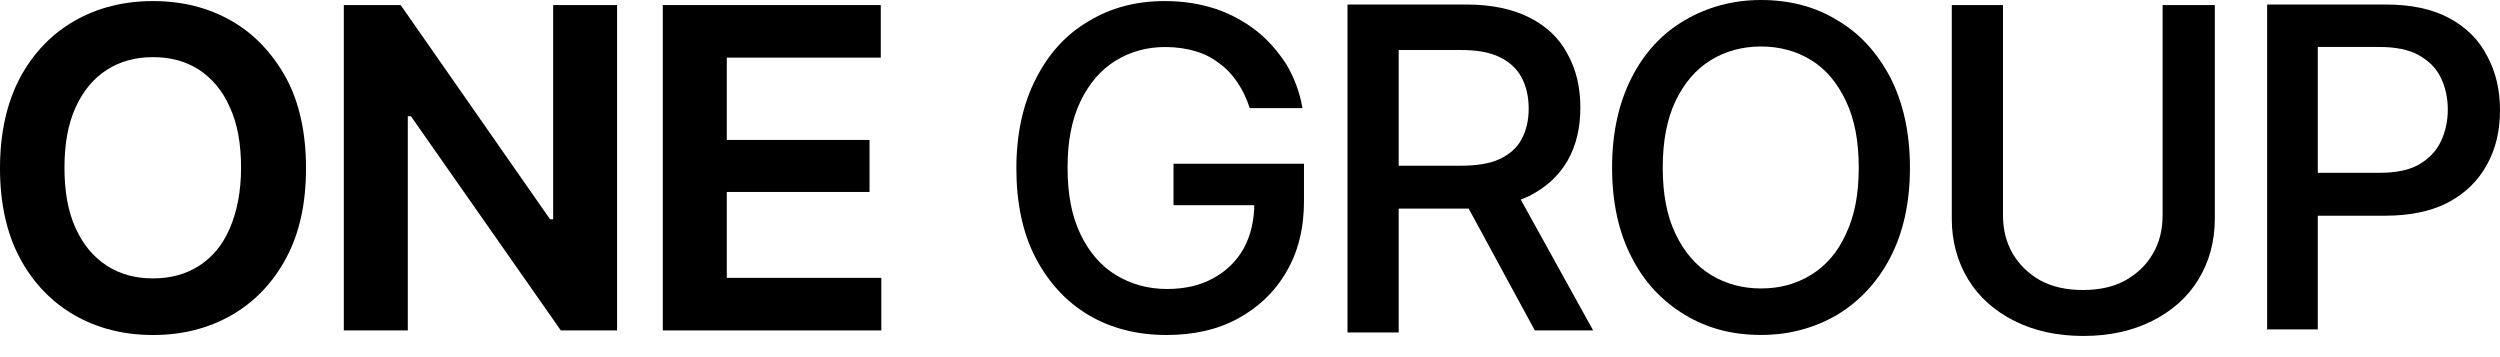 <svg width="42" height="6" viewBox="0 0 42 6" fill="none" xmlns="http://www.w3.org/2000/svg">
<path d="M2.571 5.628C2.081 5.628 1.642 5.518 1.255 5.297C0.868 5.076 0.559 4.754 0.335 4.338C0.112 3.922 0 3.413 0 2.827C0 2.241 0.112 1.732 0.335 1.308C0.559 0.892 0.868 0.569 1.255 0.349C1.642 0.128 2.081 0.018 2.571 0.018C3.061 0.018 3.499 0.128 3.886 0.349C4.273 0.569 4.574 0.892 4.806 1.308C5.03 1.724 5.141 2.233 5.141 2.827C5.141 3.421 5.03 3.922 4.806 4.338C4.583 4.754 4.273 5.076 3.886 5.297C3.499 5.518 3.061 5.628 2.571 5.628ZM2.571 4.677C2.863 4.677 3.121 4.609 3.345 4.465C3.568 4.321 3.74 4.117 3.86 3.837C3.981 3.557 4.05 3.217 4.05 2.818C4.05 2.42 3.989 2.072 3.86 1.8C3.74 1.52 3.559 1.316 3.345 1.172C3.121 1.028 2.863 0.96 2.571 0.96C2.278 0.96 2.02 1.028 1.797 1.172C1.573 1.316 1.401 1.52 1.272 1.8C1.143 2.08 1.083 2.42 1.083 2.818C1.083 3.217 1.143 3.557 1.272 3.837C1.401 4.117 1.573 4.321 1.797 4.465C2.02 4.609 2.278 4.677 2.571 4.677Z" fill="black"/>
<path d="M10.367 0.085V5.551H9.422L6.903 1.952H6.851V5.551H5.776V0.085H6.731L9.241 3.684H9.293V0.085H10.367Z" fill="black"/>
<path d="M11.135 5.551V0.085H14.797V0.968H12.21V2.351H14.608V3.225H12.21V4.668H14.806V5.551H11.135Z" fill="black"/>
<path d="M19.603 5.628C19.104 5.628 18.666 5.518 18.279 5.288C17.901 5.059 17.608 4.737 17.393 4.321C17.178 3.905 17.075 3.404 17.075 2.827C17.075 2.25 17.187 1.741 17.402 1.325C17.617 0.9 17.909 0.578 18.288 0.357C18.666 0.128 19.087 0.018 19.569 0.018C19.869 0.018 20.145 0.06 20.411 0.145C20.669 0.23 20.901 0.357 21.108 0.518C21.314 0.68 21.477 0.875 21.615 1.087C21.744 1.308 21.838 1.554 21.881 1.817H20.996C20.944 1.656 20.875 1.511 20.789 1.384C20.703 1.257 20.6 1.146 20.48 1.062C20.36 0.968 20.222 0.9 20.076 0.858C19.93 0.815 19.758 0.79 19.577 0.79C19.268 0.79 18.992 0.866 18.743 1.019C18.494 1.172 18.296 1.401 18.15 1.707C18.004 2.012 17.935 2.377 17.935 2.818C17.935 3.26 18.004 3.625 18.15 3.93C18.296 4.236 18.494 4.465 18.743 4.618C18.992 4.771 19.285 4.855 19.603 4.855C19.904 4.855 20.162 4.796 20.377 4.677C20.6 4.558 20.772 4.389 20.893 4.176C21.013 3.956 21.073 3.701 21.073 3.404L21.288 3.447H19.715V2.751H21.907V3.379C21.907 3.845 21.804 4.244 21.606 4.575C21.408 4.915 21.133 5.17 20.789 5.356C20.445 5.543 20.041 5.628 19.594 5.628" fill="black"/>
<path d="M22.638 5.551V0.076H24.633C25.063 0.076 25.415 0.153 25.699 0.297C25.983 0.441 26.198 0.645 26.335 0.908C26.481 1.171 26.55 1.468 26.55 1.808C26.55 2.147 26.481 2.444 26.335 2.699C26.189 2.953 25.974 3.149 25.69 3.293C25.407 3.429 25.046 3.505 24.616 3.505H23.128V2.784H24.538C24.805 2.784 25.028 2.75 25.192 2.673C25.355 2.597 25.484 2.487 25.561 2.342C25.639 2.198 25.682 2.028 25.682 1.825C25.682 1.621 25.639 1.443 25.561 1.298C25.484 1.154 25.355 1.035 25.192 0.959C25.02 0.874 24.805 0.84 24.53 0.84H23.498V5.585H22.638V5.551ZM25.785 5.551L24.444 3.081H25.398L26.765 5.551H25.785Z" fill="black"/>
<path d="M29.585 5.627C29.104 5.627 28.682 5.517 28.304 5.288C27.926 5.059 27.625 4.745 27.41 4.32C27.195 3.904 27.083 3.404 27.083 2.818C27.083 2.232 27.195 1.731 27.41 1.307C27.625 0.883 27.926 0.56 28.304 0.34C28.682 0.119 29.112 0 29.585 0C30.058 0 30.496 0.11 30.866 0.34C31.244 0.56 31.537 0.883 31.76 1.307C31.975 1.731 32.087 2.232 32.087 2.818C32.087 3.404 31.975 3.904 31.76 4.32C31.545 4.736 31.244 5.059 30.866 5.288C30.488 5.508 30.066 5.627 29.585 5.627ZM29.585 4.846C29.903 4.846 30.178 4.77 30.427 4.617C30.677 4.464 30.875 4.235 31.012 3.93C31.158 3.624 31.227 3.259 31.227 2.818C31.227 2.377 31.158 2.003 31.012 1.698C30.866 1.392 30.677 1.163 30.427 1.01C30.178 0.857 29.895 0.781 29.585 0.781C29.275 0.781 28.992 0.857 28.742 1.01C28.493 1.163 28.295 1.392 28.149 1.698C28.003 2.003 27.934 2.377 27.934 2.818C27.934 3.259 28.003 3.624 28.149 3.93C28.295 4.235 28.493 4.464 28.742 4.617C28.992 4.77 29.275 4.846 29.585 4.846Z" fill="black"/>
<path d="M36.349 0.085H37.209V3.675C37.209 4.057 37.115 4.397 36.934 4.694C36.754 4.991 36.496 5.22 36.16 5.39C35.825 5.559 35.438 5.644 35 5.644C34.561 5.644 34.174 5.559 33.839 5.39C33.504 5.22 33.246 4.991 33.065 4.694C32.885 4.397 32.79 4.057 32.79 3.675V0.085H33.65V3.607C33.65 3.853 33.701 4.066 33.813 4.261C33.925 4.448 34.08 4.6 34.277 4.711C34.484 4.821 34.716 4.872 34.991 4.872C35.266 4.872 35.507 4.821 35.705 4.711C35.902 4.6 36.057 4.456 36.169 4.261C36.281 4.074 36.332 3.853 36.332 3.607V0.085H36.349Z" fill="black"/>
<path d="M38.088 5.551V0.076H40.082C40.512 0.076 40.865 0.153 41.148 0.305C41.432 0.458 41.647 0.67 41.785 0.942C41.931 1.214 42 1.511 42 1.85C42 2.19 41.931 2.495 41.785 2.758C41.639 3.03 41.424 3.242 41.14 3.395C40.856 3.548 40.495 3.624 40.065 3.624H38.707V2.903H39.979C40.246 2.903 40.469 2.86 40.633 2.767C40.796 2.673 40.925 2.546 41.002 2.385C41.08 2.224 41.123 2.045 41.123 1.842C41.123 1.638 41.08 1.451 41.002 1.298C40.925 1.137 40.796 1.018 40.633 0.925C40.461 0.832 40.246 0.789 39.971 0.789H38.939V5.534H38.079L38.088 5.551Z" fill="black"/>
</svg>
